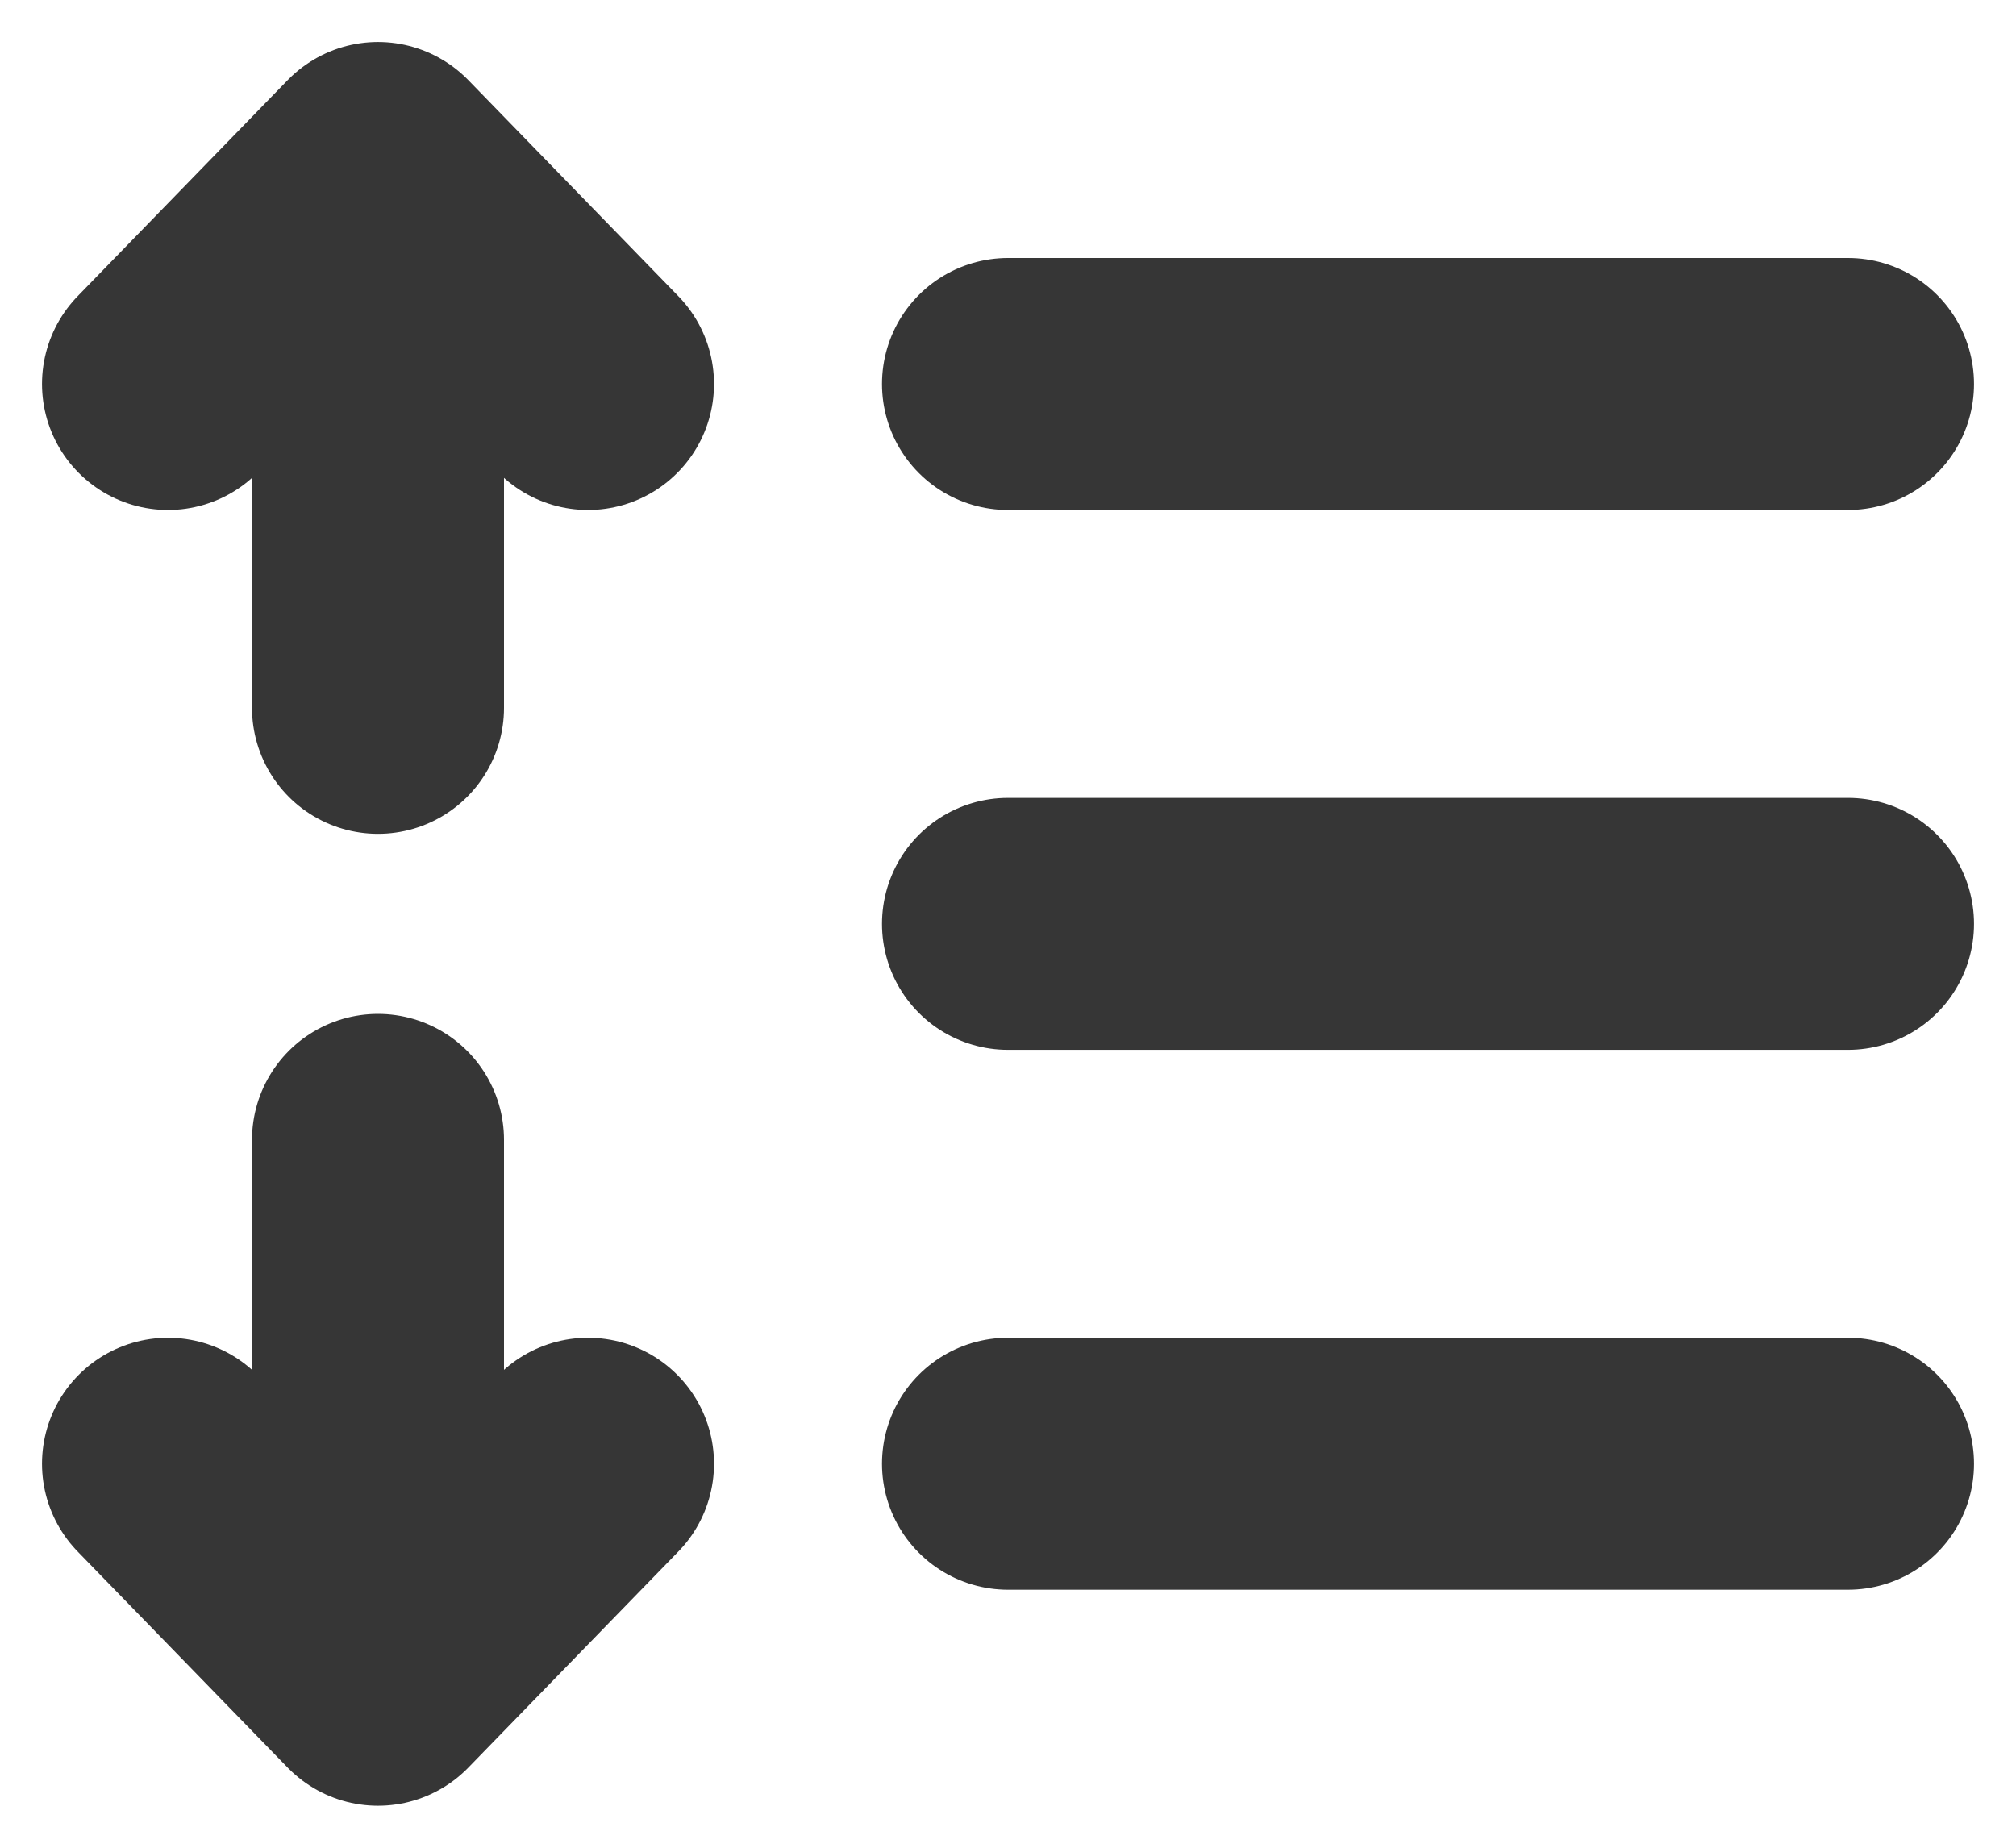 <svg width="12" height="11" viewBox="0 0 12 11" fill="none" xmlns="http://www.w3.org/2000/svg">
<path d="M2.25 4.214V1M2.25 1L1 2.286M2.25 1L3.5 2.286M2.25 6.786V10M2.25 10L3.5 8.714M2.25 10L1 8.714M6 2.286H11M11 5.5H6M6 8.714H11" stroke="#363636" stroke-width="1.5" stroke-linecap="round" stroke-linejoin="round"/>
</svg>
